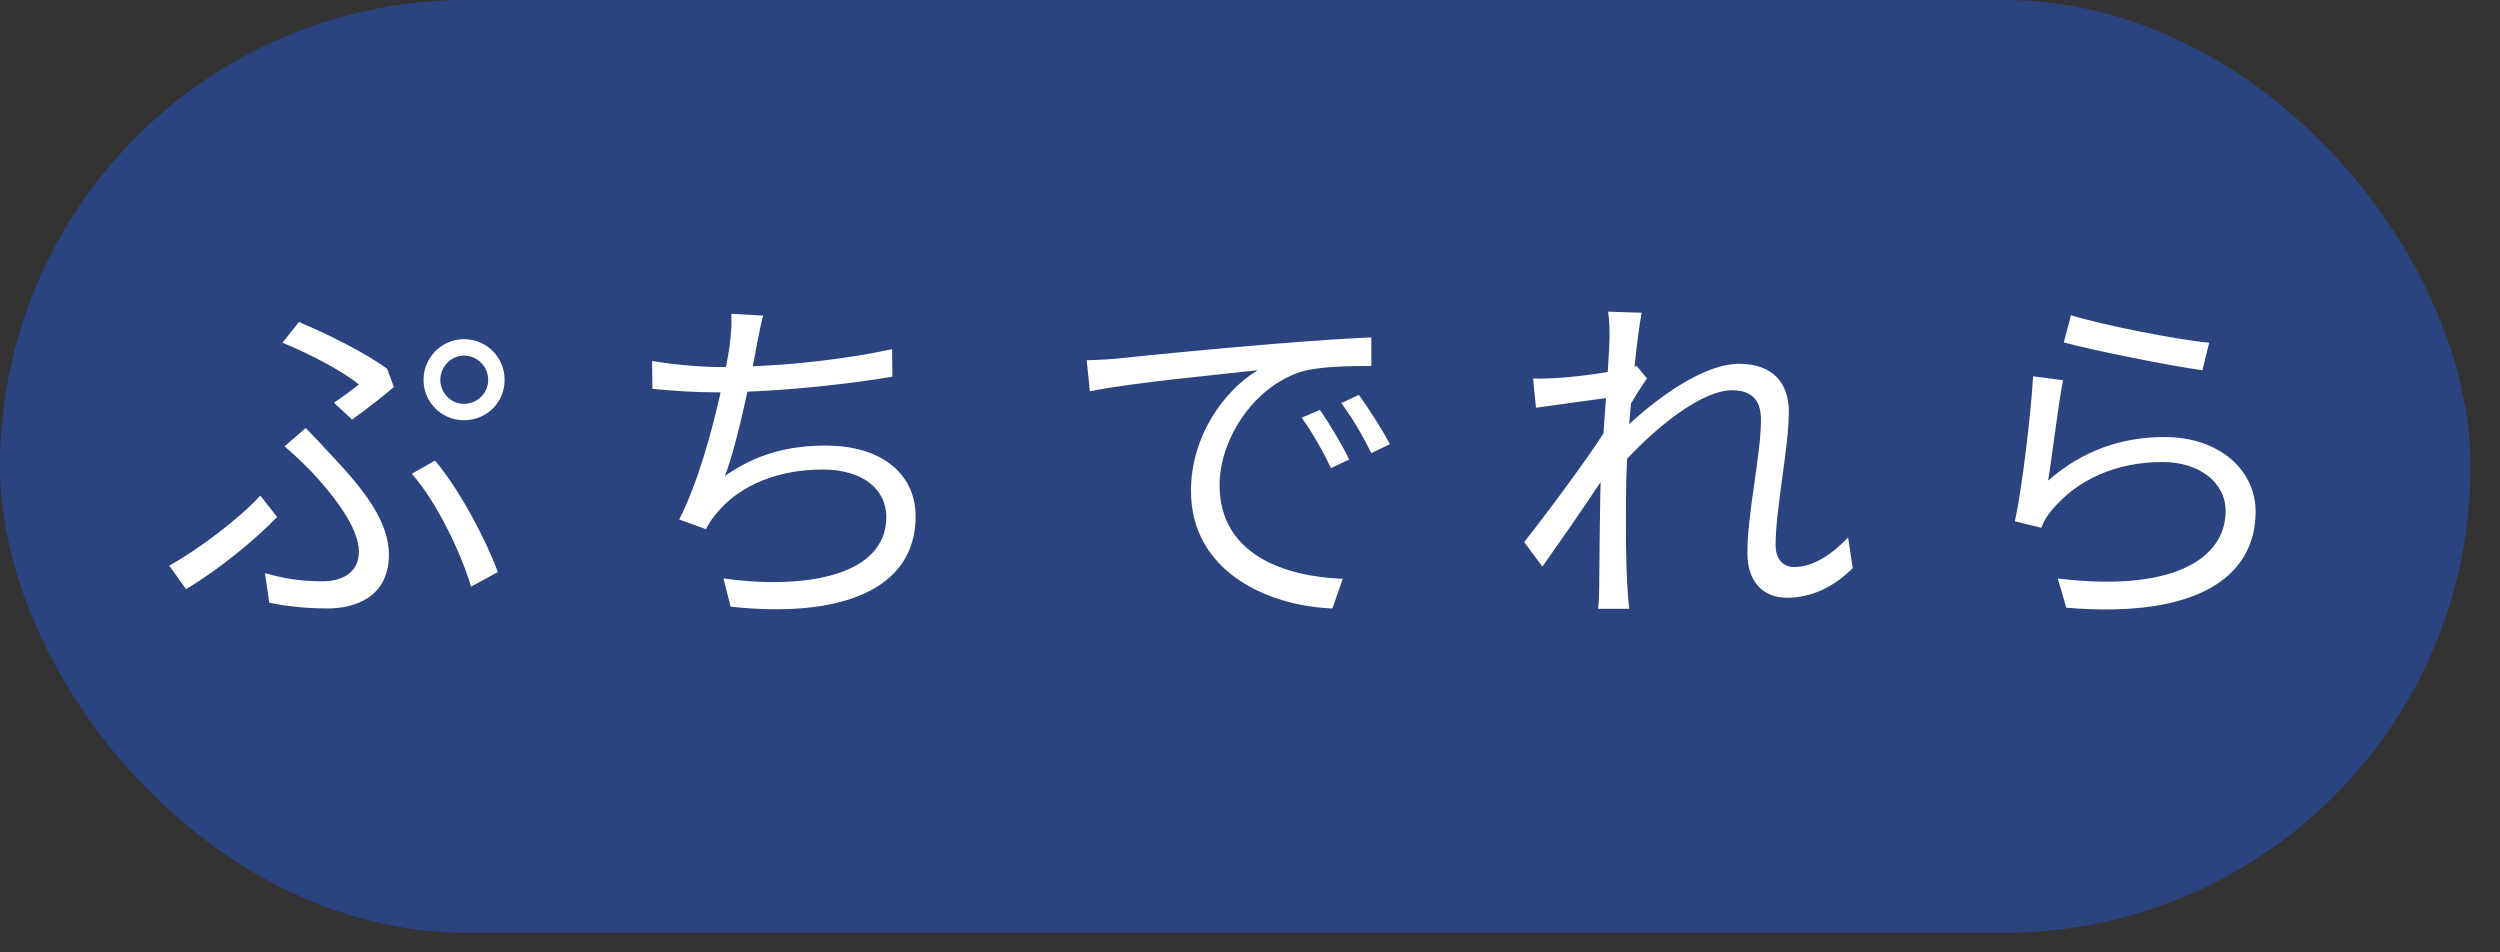 <svg width="84" height="32" viewBox="0 0 84 32" fill="none" xmlns="http://www.w3.org/2000/svg">
<rect x="0" y="0" width="84" height="32" fill="#333333" stroke="none"/>
<rect width="83.012" height="31.341" rx="15.671" fill="#205AF0" fill-opacity="0.4"/>
<path d="M14.795 12.764C14.795 12.32 15.155 11.948 15.587 11.948C16.043 11.948 16.403 12.32 16.403 12.764C16.403 13.208 16.043 13.568 15.587 13.568C15.155 13.568 14.795 13.208 14.795 12.764ZM14.231 12.764C14.231 13.52 14.843 14.12 15.587 14.12C16.355 14.12 16.955 13.52 16.955 12.764C16.955 12.008 16.355 11.396 15.587 11.396C14.843 11.396 14.231 12.008 14.231 12.764ZM11.219 13.532L11.831 14.096C12.275 13.784 12.959 13.244 13.235 13.004L13.007 12.392C12.299 11.864 10.967 11.204 10.043 10.82L9.491 11.516C10.415 11.888 11.543 12.488 12.059 12.92C11.879 13.064 11.543 13.316 11.219 13.532ZM8.903 19.256L9.047 20.252C9.587 20.36 10.235 20.444 11.003 20.444C11.867 20.444 13.067 20.108 13.067 18.632C13.067 17.552 12.275 16.496 11.147 15.308C10.871 15.008 10.571 14.684 10.271 14.384L9.563 14.996C9.899 15.284 10.259 15.632 10.523 15.908C11.195 16.64 12.059 17.72 12.059 18.536C12.059 19.304 11.399 19.532 10.847 19.532C10.091 19.532 9.515 19.436 8.903 19.256ZM15.827 19.712L16.727 19.22C16.343 18.164 15.443 16.448 14.615 15.476L13.835 15.92C14.663 16.844 15.491 18.572 15.827 19.712ZM9.311 17.372L8.747 16.652C8.075 17.396 6.671 18.464 5.687 19.004L6.251 19.796C7.415 19.1 8.615 18.092 9.311 17.372ZM25.64 10.604L24.573 10.544C24.584 10.88 24.573 11.156 24.524 11.54C24.5 11.756 24.453 12.02 24.392 12.332C24.32 12.332 24.261 12.332 24.189 12.332C23.468 12.332 22.544 12.236 21.909 12.128L21.921 13.064C22.616 13.136 23.384 13.184 24.201 13.184H24.212C23.913 14.54 23.433 16.256 22.82 17.456L23.721 17.78C23.828 17.564 23.936 17.408 24.093 17.228C24.884 16.268 26.204 15.776 27.633 15.776C29.037 15.776 29.78 16.472 29.78 17.372C29.78 19.34 27.081 19.82 24.308 19.436L24.549 20.384C28.197 20.78 30.765 19.844 30.765 17.348C30.765 15.944 29.648 14.972 27.741 14.972C26.48 14.972 25.401 15.26 24.357 15.992C24.62 15.308 24.896 14.168 25.113 13.16C26.672 13.1 28.581 12.896 29.985 12.656L29.973 11.732C28.497 12.056 26.733 12.248 25.293 12.308C25.352 12.032 25.389 11.804 25.424 11.612C25.485 11.3 25.556 10.928 25.64 10.604ZM36.513 12.104L36.62 13.148C37.916 12.872 40.977 12.584 42.261 12.44C41.157 13.1 40.017 14.624 40.017 16.496C40.017 19.172 42.548 20.36 44.769 20.444L45.117 19.448C43.16 19.376 40.977 18.632 40.977 16.292C40.977 14.864 42.02 13.04 43.724 12.488C44.337 12.308 45.392 12.296 46.077 12.296V11.336C45.273 11.372 44.145 11.444 42.837 11.552C40.629 11.732 38.361 11.96 37.581 12.044C37.352 12.068 36.968 12.092 36.513 12.104ZM44.349 13.772L43.736 14.036C44.096 14.528 44.444 15.152 44.721 15.728L45.333 15.44C45.081 14.912 44.624 14.168 44.349 13.772ZM45.657 13.268L45.069 13.544C45.441 14.048 45.788 14.636 46.077 15.224L46.7 14.924C46.425 14.396 45.944 13.664 45.657 13.268ZM54.081 11.36C54.081 11.492 54.056 11.936 54.02 12.5C53.397 12.608 52.688 12.68 52.292 12.704C52.005 12.716 51.776 12.728 51.513 12.716L51.608 13.7C52.364 13.592 53.42 13.448 53.961 13.376C53.937 13.76 53.901 14.168 53.877 14.564C53.276 15.5 51.885 17.372 51.212 18.212L51.825 19.04C52.401 18.224 53.193 17.084 53.781 16.196C53.781 16.388 53.769 16.556 53.769 16.676C53.745 17.984 53.745 18.596 53.733 19.748C53.733 19.94 53.721 20.24 53.697 20.456H54.74C54.717 20.24 54.693 19.94 54.681 19.724C54.62 18.656 54.633 17.924 54.633 16.832C54.633 16.4 54.645 15.92 54.669 15.416C55.773 14.24 57.224 13.112 58.197 13.112C58.809 13.112 59.169 13.4 59.169 14.096C59.169 15.272 58.712 17.24 58.712 18.572C58.712 19.568 59.252 20.084 60.044 20.084C60.861 20.084 61.617 19.724 62.252 19.088L62.096 18.056C61.484 18.704 60.861 19.052 60.285 19.052C59.852 19.052 59.66 18.716 59.66 18.32C59.66 17.096 60.105 15.032 60.105 13.832C60.105 12.86 59.553 12.224 58.437 12.224C57.224 12.224 55.676 13.388 54.74 14.252C54.764 14.012 54.776 13.784 54.8 13.556C54.98 13.256 55.184 12.932 55.34 12.716L54.992 12.296C54.968 12.308 54.944 12.308 54.92 12.32C55.005 11.48 55.1 10.808 55.16 10.508L54.032 10.472C54.081 10.772 54.081 11.096 54.081 11.36ZM69.585 10.592L69.344 11.504C70.257 11.756 72.861 12.284 74.001 12.44L74.228 11.516C73.172 11.42 70.617 10.916 69.585 10.592ZM69.32 12.776L68.312 12.644C68.24 13.904 67.941 16.424 67.701 17.516L68.588 17.732C68.66 17.54 68.769 17.336 68.948 17.132C69.788 16.124 71.085 15.524 72.668 15.524C73.892 15.524 74.781 16.208 74.781 17.168C74.781 18.812 72.933 19.904 69.141 19.436L69.428 20.42C73.892 20.792 75.788 19.34 75.788 17.192C75.788 15.788 74.564 14.684 72.728 14.684C71.288 14.684 69.969 15.14 68.817 16.148C68.948 15.38 69.153 13.592 69.32 12.776Z" fill="white"/>
</svg>
